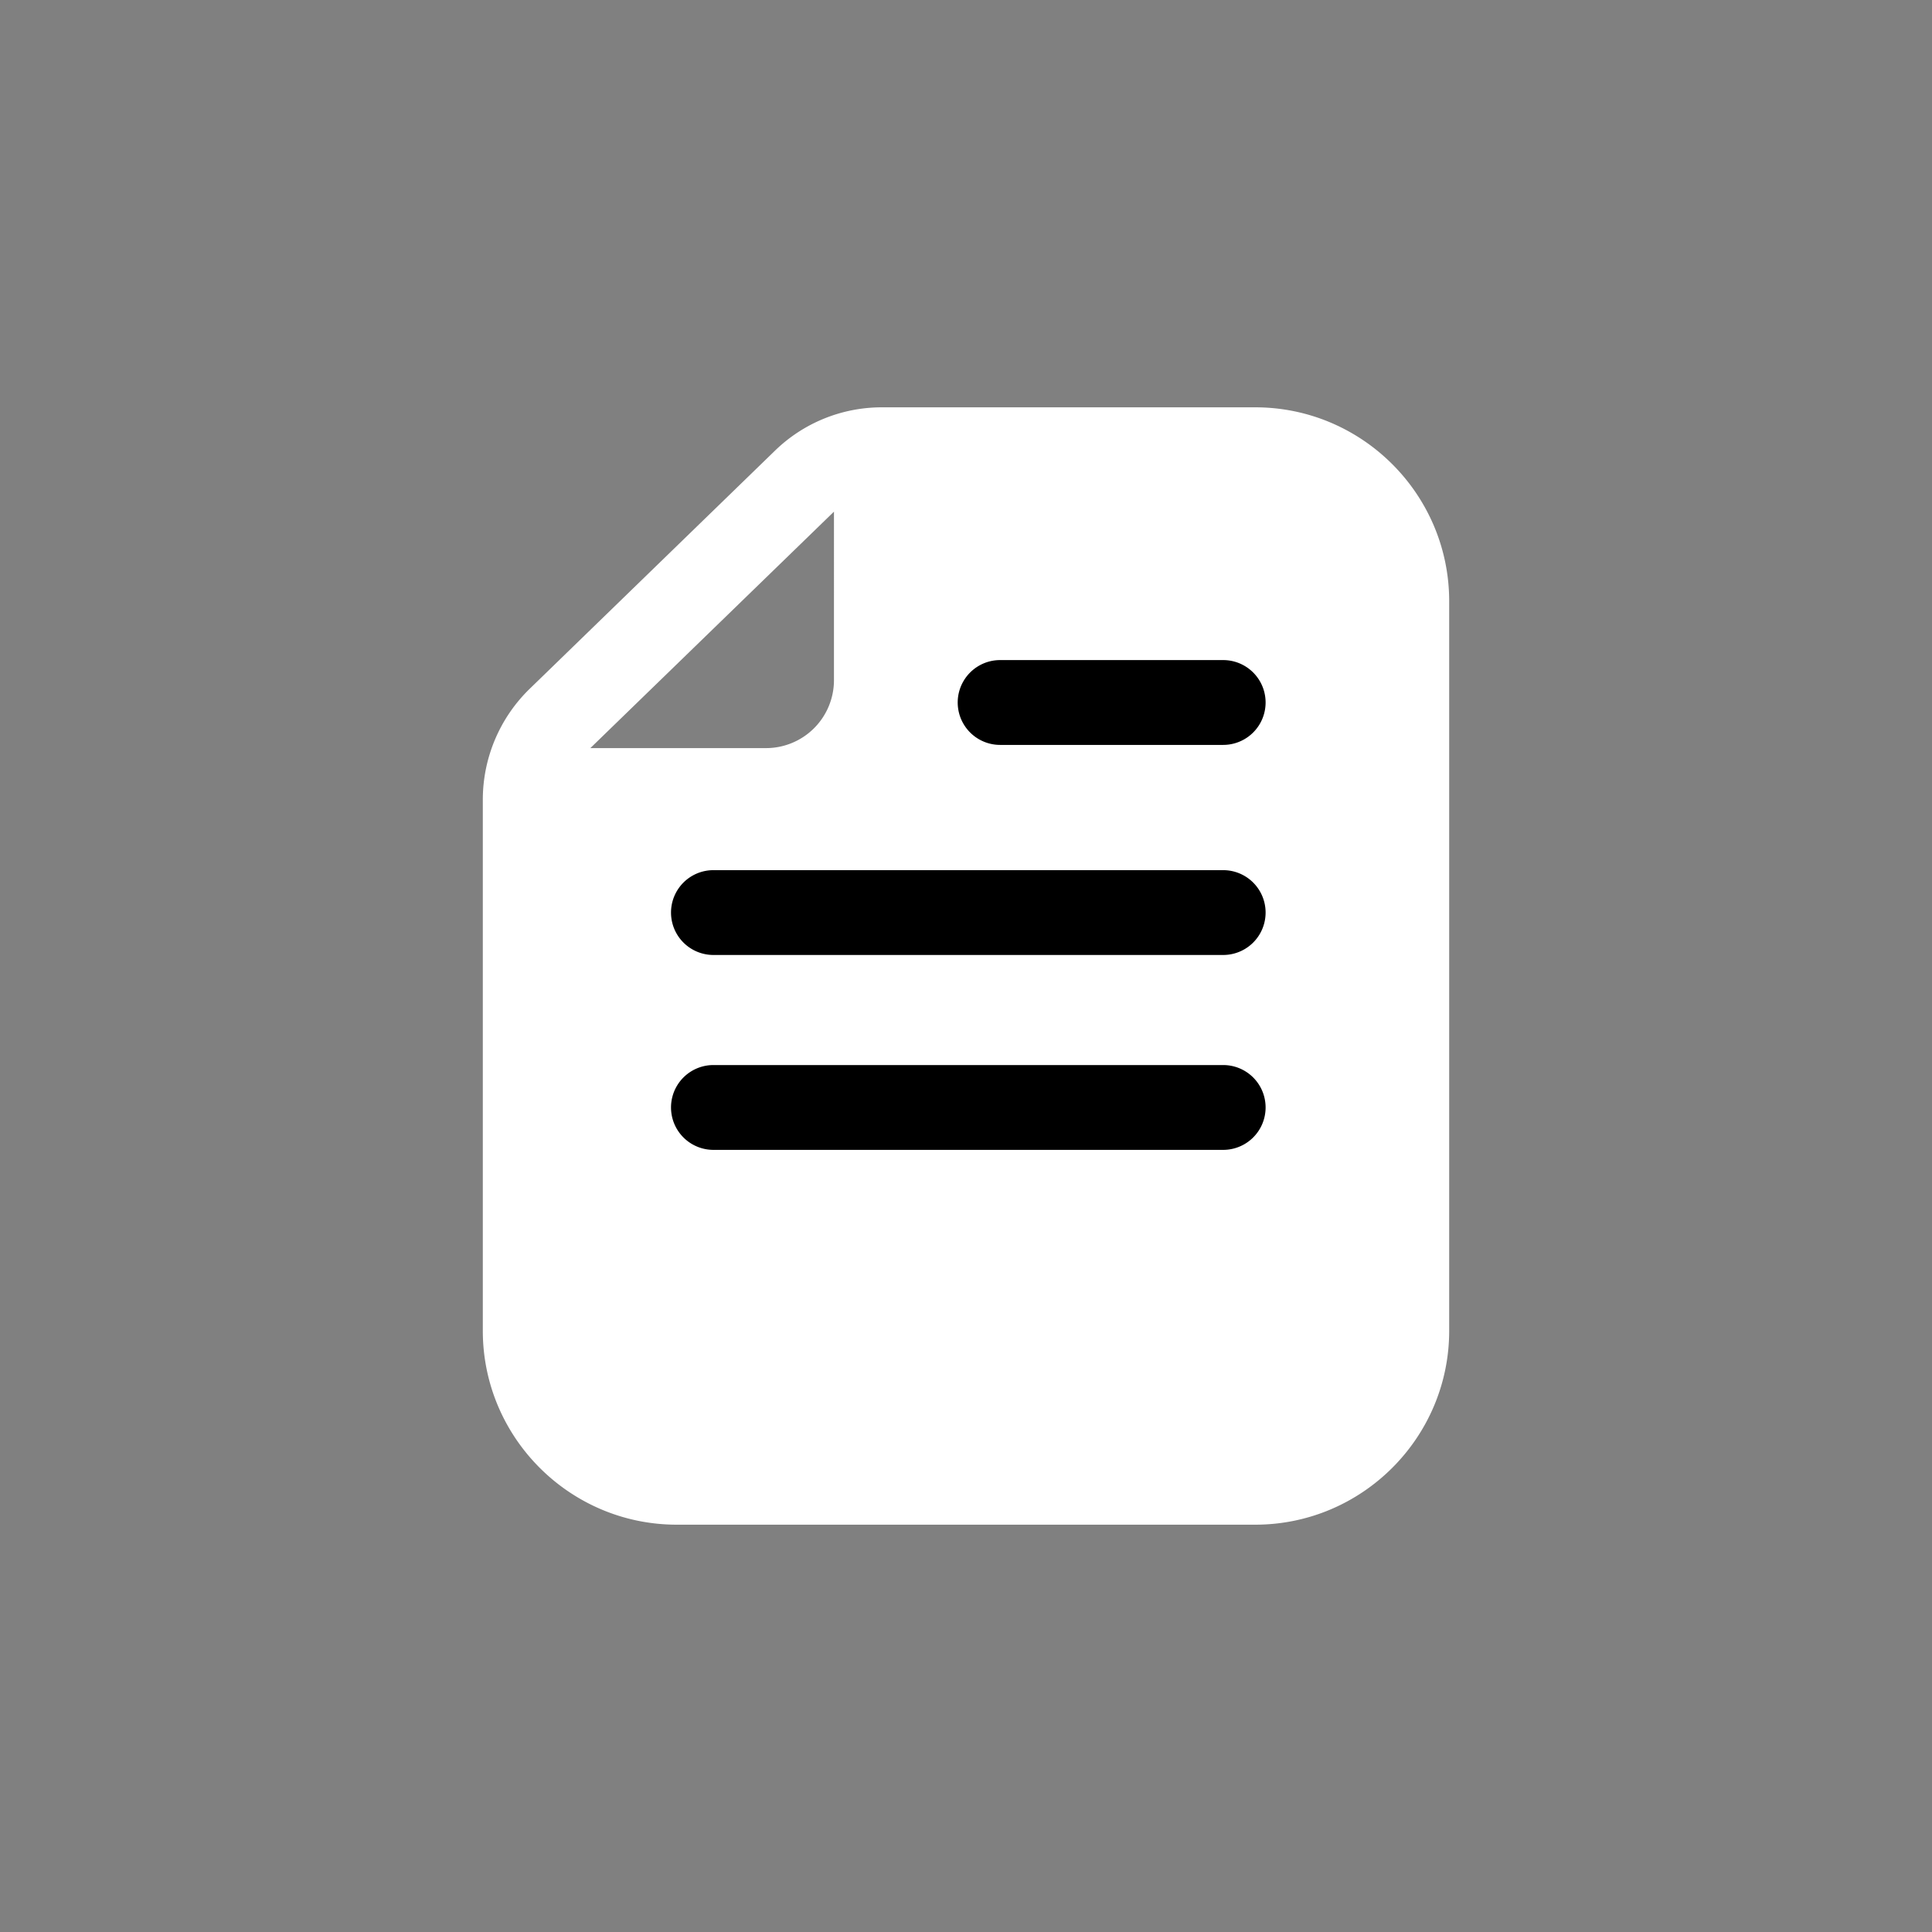 <?xml version="1.0" ?><svg data-name="Layer 3" id="Layer_3" viewBox="0 0 2050 2050" xmlns="http://www.w3.org/2000/svg"><rect x="0" y="0" width="2050" height="2050" fill="#808080" stroke="none"/><defs><style>.cls-1{fill:#fff;}.cls-2{fill:#000;}</style></defs><title/><path class="cls-1" d="M1331.9,432.2H936a162.6,162.6,0,0,0-113.9,46.2L562,730.9a164.2,164.2,0,0,0-49.7,117.3V1412c0,113.5,92.4,205.8,205.8,205.8h613.8c113.4,0,205.8-92.3,205.8-205.8V638C1537.7,524.5,1445.3,432.2,1331.9,432.2Zm-447,110.7V721.8a72.1,72.1,0,0,1-72,72H626.4Z"/><path class="cls-2" d="M1297.9,790.4H1061.2a45,45,0,0,1,0-90h236.7a45,45,0,0,1,0,90Z"/><path class="cls-2" d="M1297.9,1013.3H757a45,45,0,0,1,0-90h540.9a45,45,0,0,1,0,90Z"/><path class="cls-2" d="M1297.9,1220.1H757a45,45,0,0,1,0-90h540.9a45,45,0,0,1,0,90Z"/></svg>